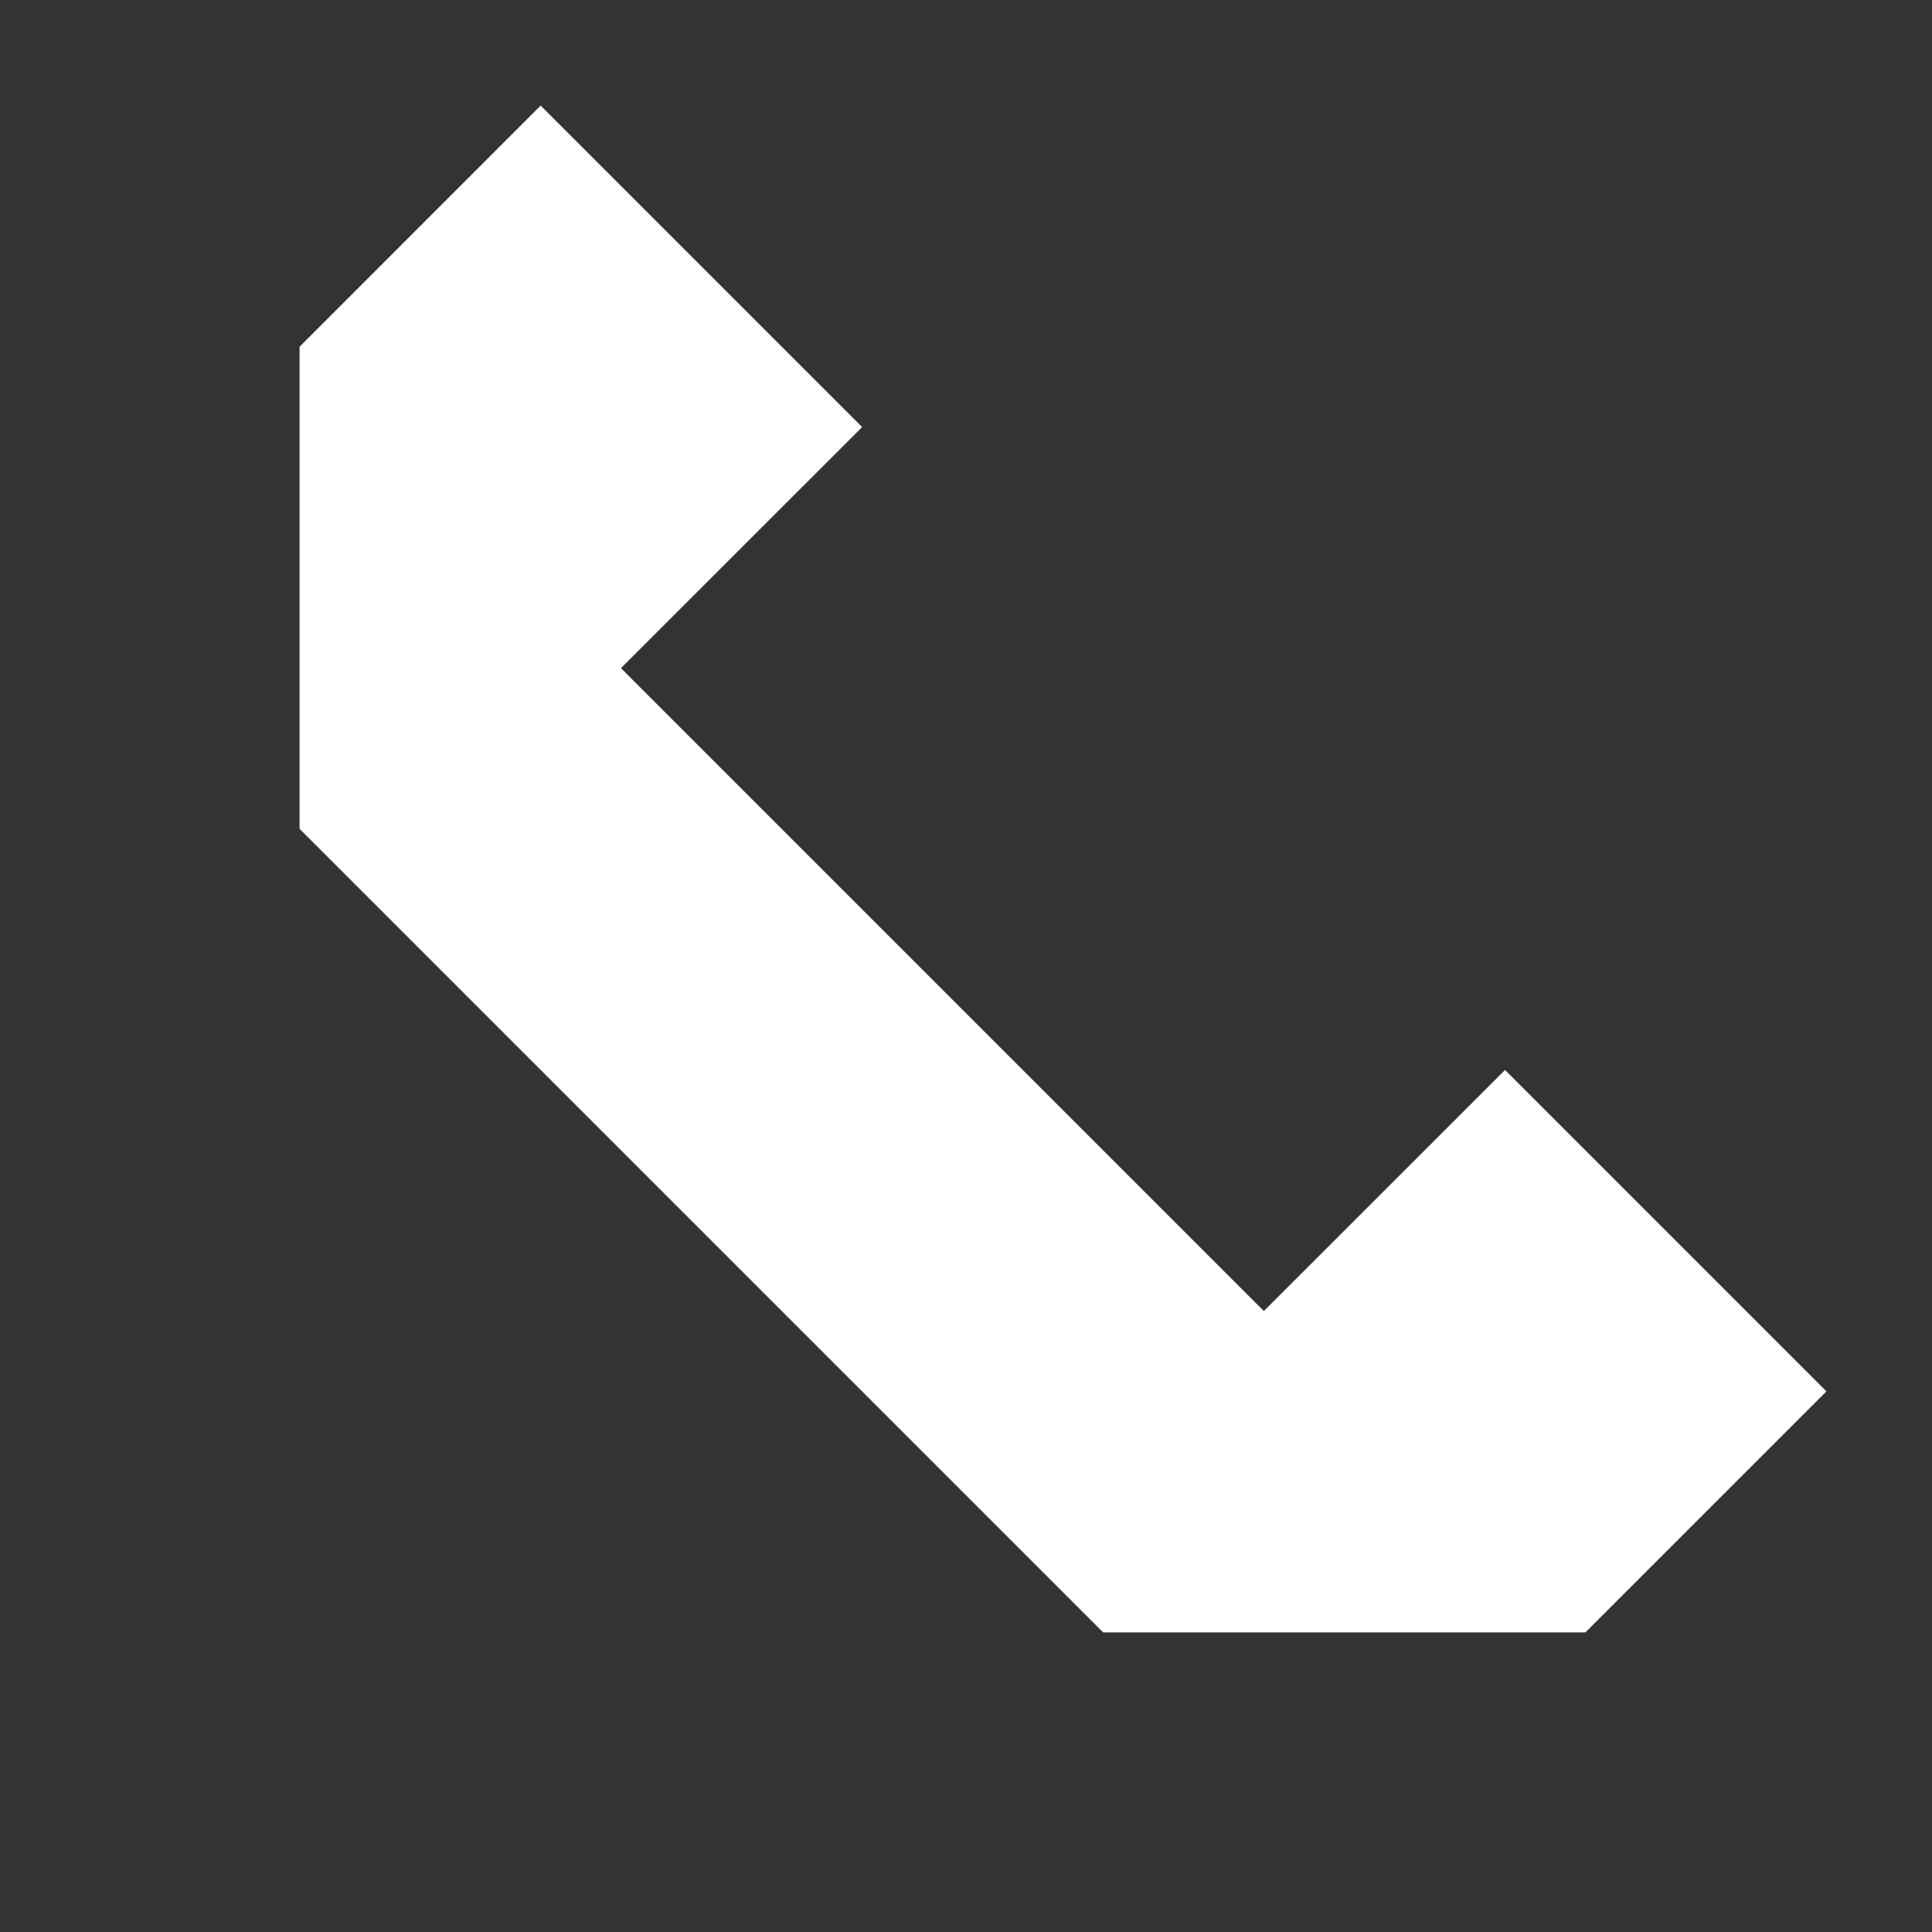<svg width="17" height="17" viewBox="0 0 17 17" fill="none" xmlns="http://www.w3.org/2000/svg">
<rect x="0" y="0" width="17" height="17" fill="#333333" stroke="none"/>
<path fill-rule="evenodd" clip-rule="evenodd" d="M4.757 0.929L2.636 3.051V5.172V7.293L9.707 14.364H11.828H13.95L16.071 12.243L13.243 9.415L11.121 11.536L5.464 5.879L7.586 3.758L4.757 0.929Z" fill="white"/>
</svg>

